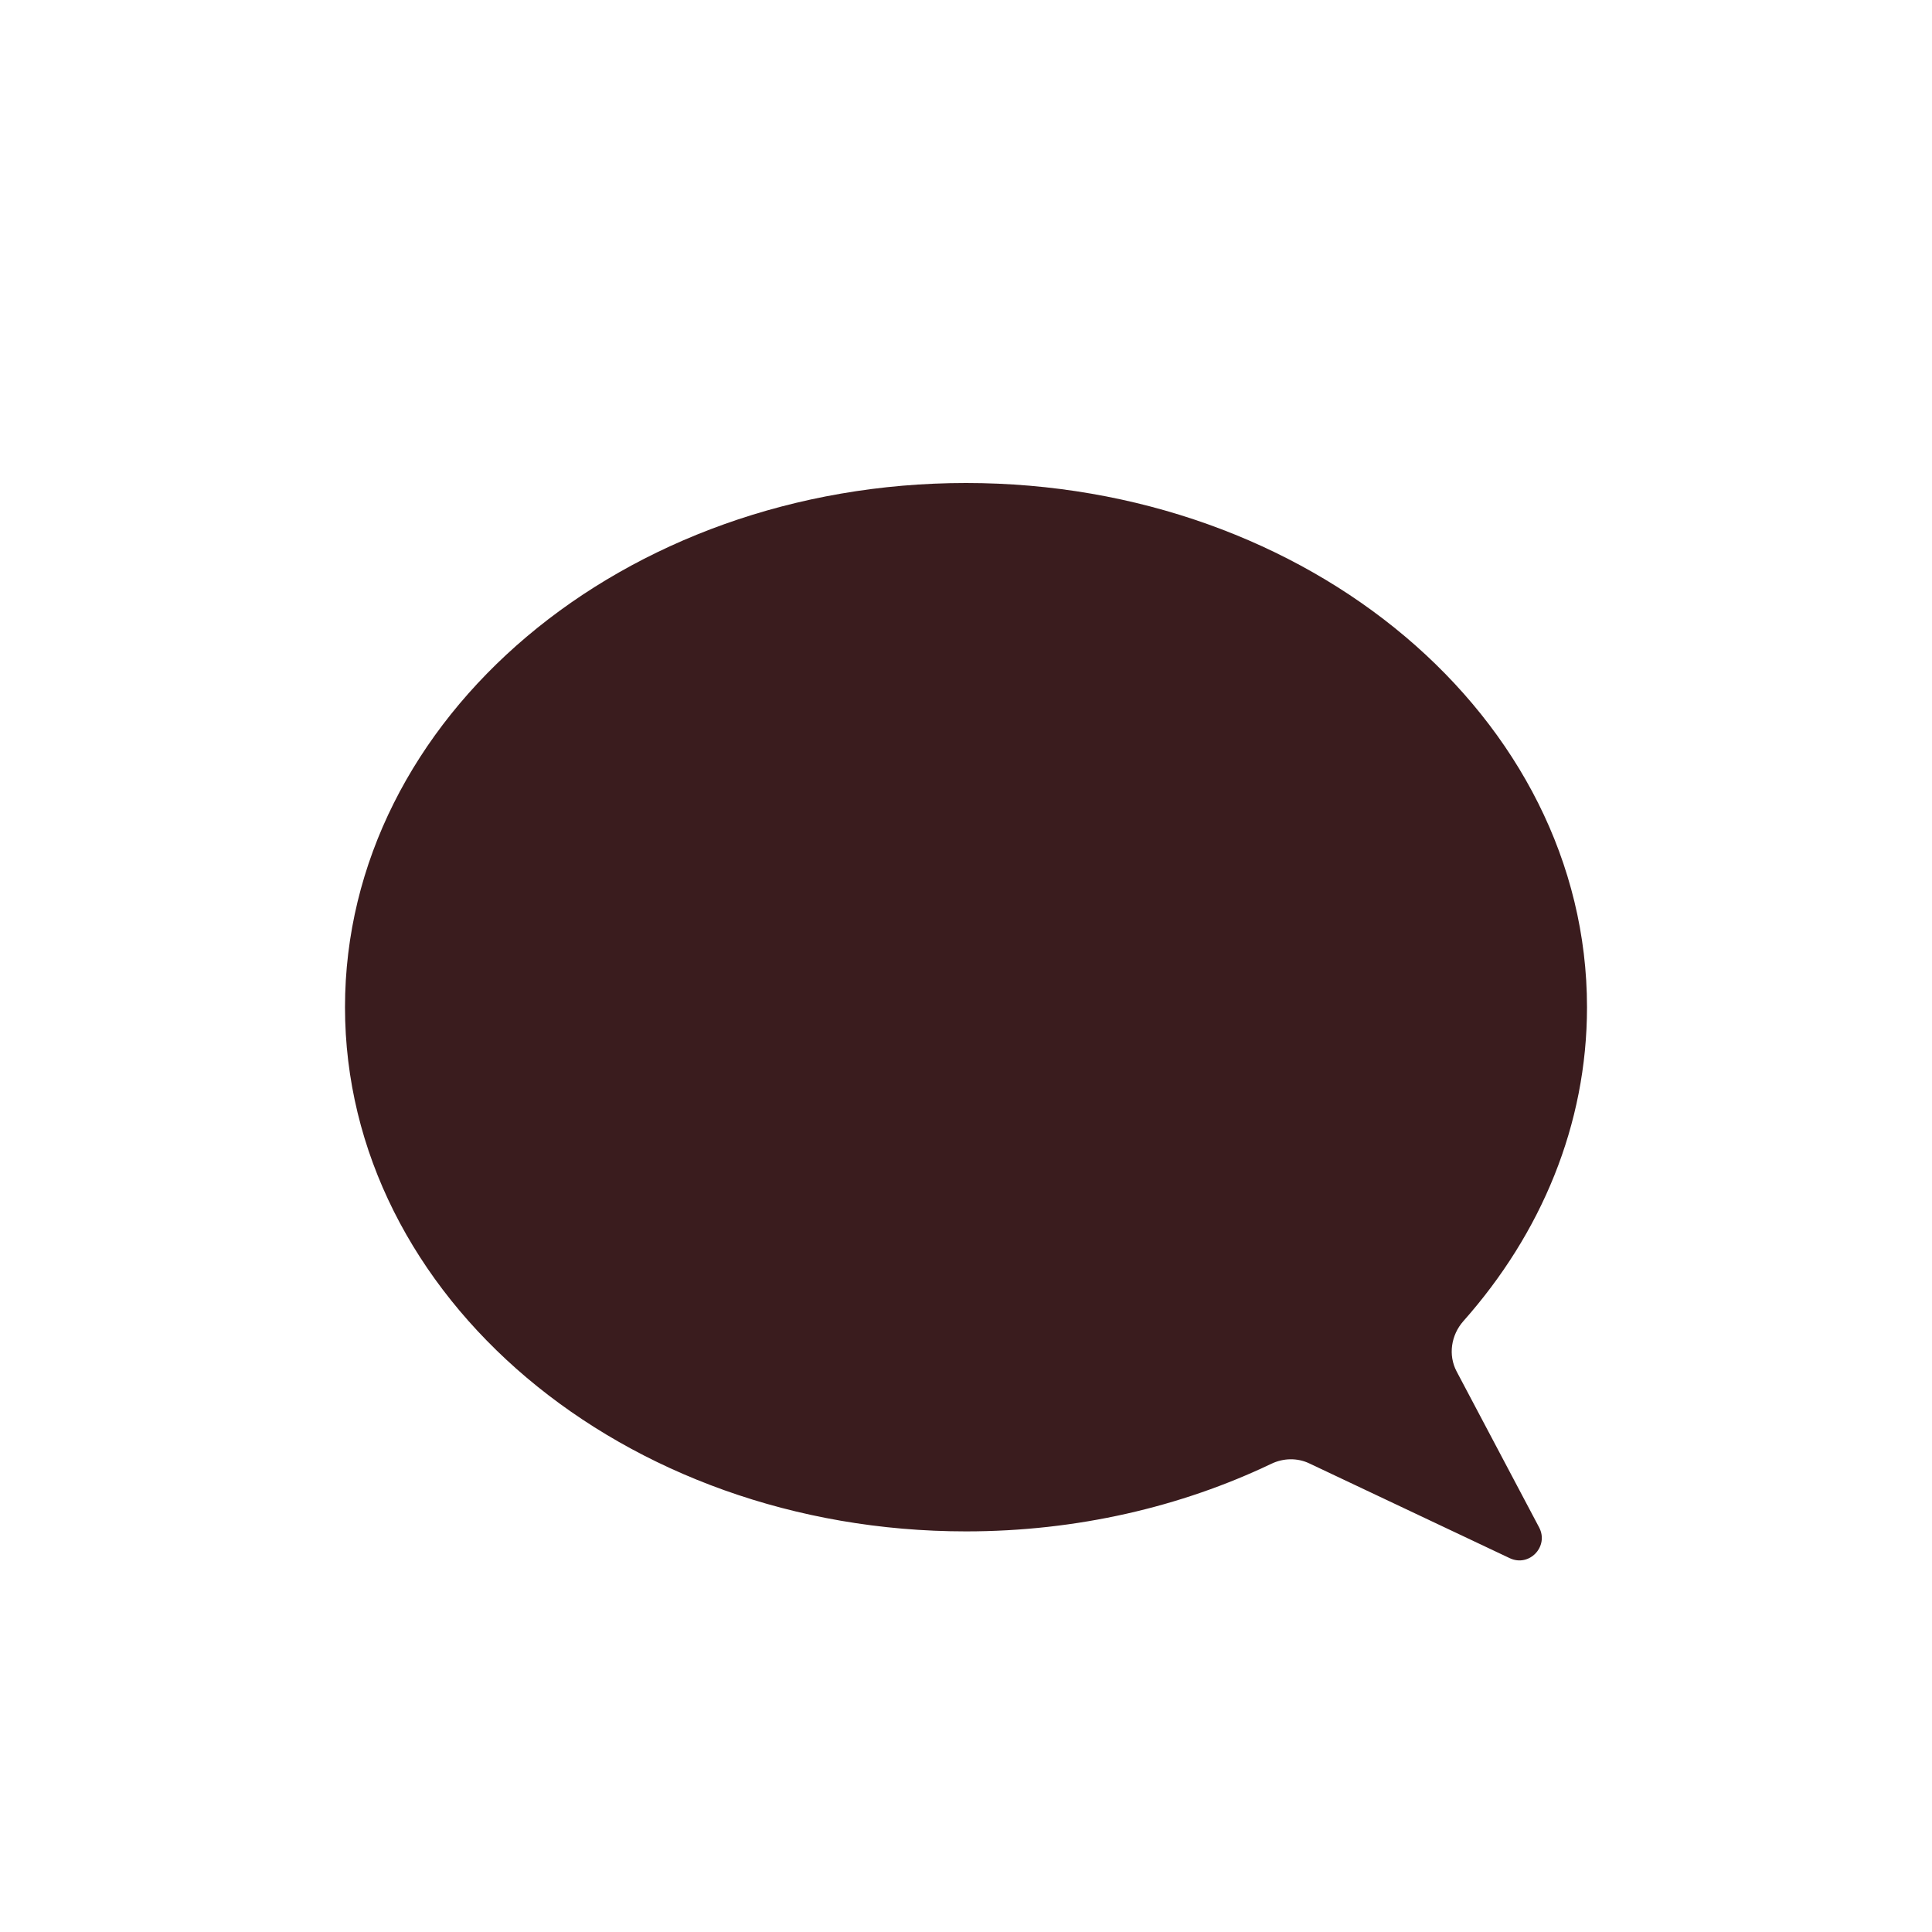 <svg width="28" height="28" viewBox="0 0 28 28" fill="none" xmlns="http://www.w3.org/2000/svg">
<path fill-rule="evenodd" clip-rule="evenodd" d="M21.111 19.877C20.985 19.639 21.03 19.348 21.209 19.146C22.334 17.878 23 16.303 23 14.597C23 10.401 18.971 7 14 7C9.029 7 5 10.401 5 14.597C5 18.793 9.029 22.194 14 22.194C15.609 22.194 17.119 21.838 18.426 21.214C18.599 21.131 18.801 21.126 18.974 21.208L21.88 22.582C22.163 22.716 22.452 22.413 22.306 22.136L21.111 19.877Z" fill="#3A1C1E"/>
</svg>
